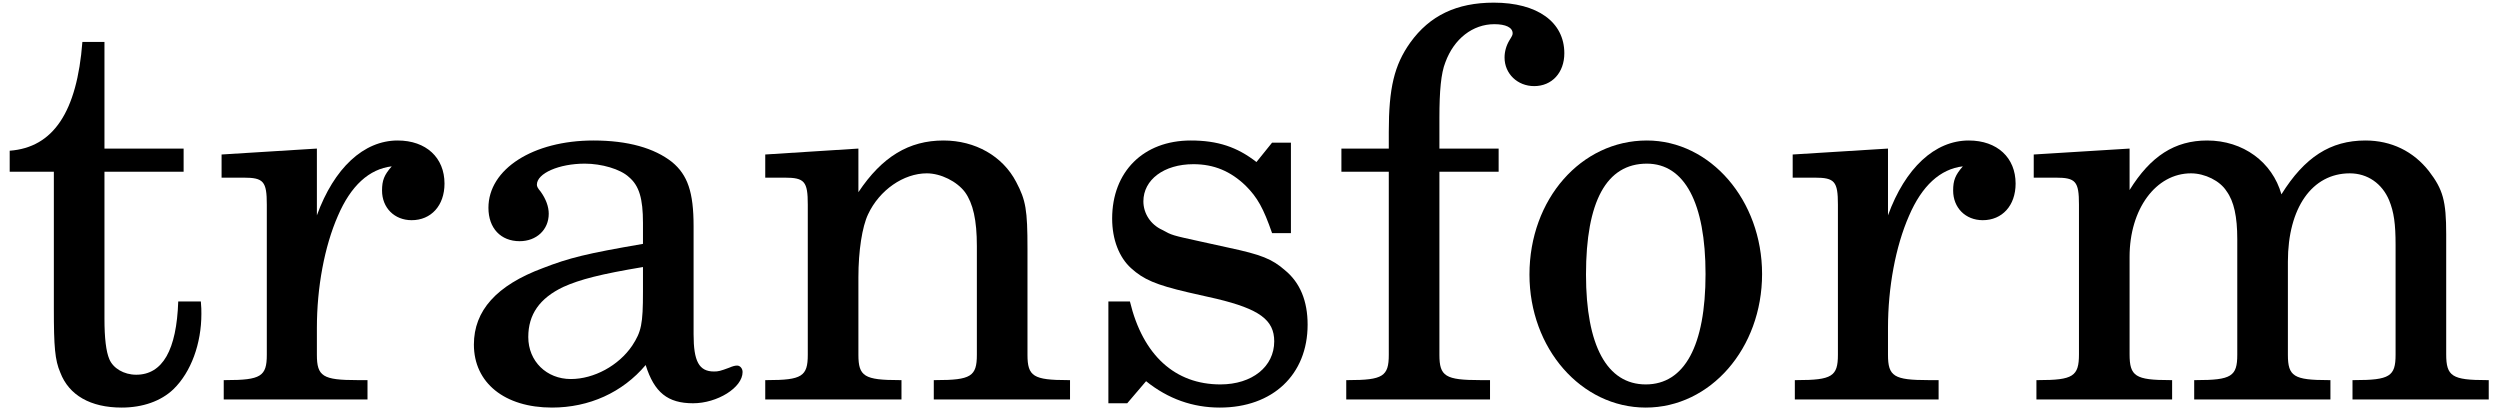 <?xml version='1.0' encoding='UTF-8'?>
<!-- This file was generated by dvisvgm 3.4.3 -->
<svg version='1.1' xmlns='http://www.w3.org/2000/svg' xmlns:xlink='http://www.w3.org/1999/xlink' width='55.714pt' height='9.126pt' viewBox='56.413 56.85 55.714 9.126'>
<defs>
<path id='g1-97' d='M5.424-3.864C5.424-4.62 5.292-5.004 4.944-5.292C4.548-5.604 3.96-5.772 3.192-5.772C1.848-5.772 .852-5.136 .852-4.272C.852-3.816 1.128-3.528 1.548-3.528C1.92-3.528 2.196-3.78 2.196-4.14C2.196-4.296 2.136-4.464 2.016-4.632C1.944-4.716 1.932-4.752 1.932-4.788C1.932-5.04 2.424-5.256 3-5.256C3.372-5.256 3.792-5.136 3.984-4.956C4.212-4.764 4.296-4.476 4.296-3.936V-3.468C3.036-3.252 2.652-3.156 2.064-2.928C1.032-2.544 .528-1.98 .528-1.224C.528-.372 1.212 .18 2.268 .18C3.096 .18 3.84-.156 4.356-.768C4.548-.156 4.848 .084 5.412 .084C5.952 .084 6.516-.264 6.516-.612C6.516-.696 6.456-.756 6.396-.756C6.348-.756 6.3-.744 6.216-.708C6.024-.636 5.976-.624 5.88-.624C5.544-.624 5.424-.852 5.424-1.452V-3.864ZM4.296-2.4C4.296-1.68 4.26-1.512 4.056-1.2C3.756-.756 3.204-.456 2.688-.456C2.148-.456 1.74-.852 1.74-1.392C1.74-1.896 1.992-2.256 2.52-2.508C2.892-2.676 3.36-2.796 4.296-2.952V-2.4Z'/>
<path id='g1-102' d='M2.412-5.592V-6.276C2.412-6.876 2.448-7.272 2.544-7.512C2.736-8.04 3.156-8.364 3.636-8.364C3.888-8.364 4.044-8.292 4.044-8.16C4.044-8.124 4.032-8.1 3.972-8.004C3.9-7.884 3.864-7.752 3.864-7.62C3.864-7.26 4.152-6.984 4.524-6.984C4.92-6.984 5.196-7.284 5.196-7.716C5.196-8.412 4.596-8.844 3.624-8.844C2.796-8.844 2.196-8.556 1.764-7.956C1.404-7.452 1.284-6.936 1.284-5.964V-5.592H.228V-5.076H1.284V-1.476V-.996C1.284-.516 1.152-.432 .384-.432H.336V0H3.54V-.432H3.324C2.544-.432 2.412-.516 2.412-.996V-1.476V-5.076H3.732V-5.592H2.412Z'/>
<path id='g1-109' d='M2.412-5.592L.276-5.46V-4.944H.768C1.212-4.944 1.284-4.86 1.284-4.344V-1.476V-1.008C1.284-.516 1.152-.432 .384-.432H.336V0H3.36V-.432H3.312C2.544-.432 2.412-.516 2.412-1.008V-1.476V-3.18C2.412-4.248 3-5.04 3.78-5.04C4.092-5.04 4.428-4.872 4.572-4.644C4.74-4.416 4.812-4.068 4.812-3.576V-1.476V-.996C4.812-.516 4.68-.432 3.9-.432H3.852V0H6.888V-.432H6.84C6.072-.432 5.94-.516 5.94-.996V-1.476V-3.072C5.94-4.272 6.48-5.04 7.32-5.04C7.716-5.04 8.04-4.812 8.196-4.44C8.304-4.176 8.34-3.912 8.34-3.444V-1.476V-.996C8.34-.516 8.208-.432 7.428-.432H7.38V0H10.416V-.432H10.368C9.6-.432 9.468-.516 9.468-1.008V-1.476V-3.684C9.468-4.428 9.396-4.68 9.084-5.088C8.736-5.532 8.244-5.772 7.668-5.772C6.888-5.772 6.312-5.4 5.796-4.572C5.592-5.292 4.944-5.772 4.14-5.772C3.42-5.772 2.88-5.424 2.412-4.668V-5.592Z'/>
<path id='g1-110' d='M2.4-5.592L.324-5.46V-4.944H.756C1.2-4.944 1.272-4.86 1.272-4.344V-1.476V-.996C1.272-.516 1.14-.432 .372-.432H.324V0H3.36V-.432H3.312C2.532-.432 2.4-.516 2.4-.996V-1.476V-2.724C2.4-3.312 2.484-3.852 2.616-4.128C2.868-4.668 3.408-5.04 3.924-5.04C4.236-5.04 4.596-4.86 4.776-4.62C4.956-4.368 5.04-3.996 5.04-3.42V-1.476V-.996C5.04-.516 4.908-.432 4.128-.432H4.08V0H7.116V-.432H7.068C6.3-.432 6.168-.516 6.168-.996V-1.476V-3.36C6.168-4.224 6.132-4.44 5.916-4.848C5.616-5.424 5.004-5.772 4.296-5.772C3.528-5.772 2.928-5.412 2.4-4.62V-5.592Z'/>
<path id='g1-111' d='M3.024-5.772C1.56-5.772 .408-4.464 .408-2.784C.408-1.14 1.56 .18 3 .18S5.592-1.14 5.592-2.796C5.592-4.44 4.44-5.772 3.024-5.772ZM3.024-5.256C3.864-5.256 4.332-4.38 4.332-2.796C4.332-1.2 3.864-.336 3-.336S1.668-1.2 1.668-2.784C1.668-4.416 2.124-5.256 3.024-5.256Z'/>
<path id='g1-114' d='M2.376-5.592L.252-5.46V-4.944H.744C1.188-4.944 1.26-4.86 1.26-4.344V-1.476V-.996C1.26-.516 1.128-.432 .348-.432H.3V0H3.504V-.432H3.276C2.508-.432 2.376-.516 2.376-.996V-1.476V-1.596C2.376-2.496 2.544-3.408 2.844-4.092C3.132-4.764 3.54-5.136 4.044-5.196C3.876-5.004 3.828-4.884 3.828-4.656C3.828-4.272 4.104-3.996 4.488-3.996C4.92-3.996 5.22-4.32 5.22-4.812C5.22-5.388 4.812-5.772 4.176-5.772C3.42-5.772 2.76-5.16 2.376-4.104V-5.592Z'/>
<path id='g1-115' d='M4.68-5.724H4.26L3.912-5.292C3.48-5.628 3.048-5.772 2.448-5.772C1.392-5.772 .696-5.076 .696-4.032C.696-3.564 .852-3.168 1.116-2.928C1.392-2.676 1.668-2.556 2.388-2.388L3.024-2.244C3.972-2.016 4.308-1.776 4.308-1.296C4.308-.732 3.816-.336 3.108-.336C2.1-.336 1.38-.984 1.092-2.184H.612V.084H1.032L1.452-.408C1.944-.012 2.496 .18 3.096 .18C4.272 .18 5.052-.552 5.052-1.668C5.052-2.196 4.884-2.604 4.548-2.88C4.26-3.132 4.02-3.228 3.288-3.384L2.688-3.516C2.028-3.66 2.028-3.66 1.812-3.78C1.548-3.9 1.392-4.152 1.392-4.416C1.392-4.896 1.848-5.244 2.508-5.244C2.964-5.244 3.336-5.088 3.672-4.764C3.936-4.5 4.068-4.26 4.26-3.708H4.68V-5.724Z'/>
<path id='g1-116' d='M2.328-5.592V-7.968H1.836C1.716-6.408 1.188-5.616 .216-5.544V-5.076H1.2V-2.016C1.2-1.176 1.224-.876 1.344-.6C1.536-.096 2.016 .18 2.712 .18C3.18 .18 3.588 .036 3.864-.228C4.26-.612 4.488-1.248 4.488-1.908C4.488-1.98 4.488-2.064 4.476-2.184H3.972C3.936-1.104 3.624-.552 3.036-.552C2.76-.552 2.52-.696 2.436-.9C2.364-1.068 2.328-1.368 2.328-1.8V-5.076H4.092V-5.592H2.328Z'/>
</defs>
<g id='page1'>
<use x='56.413' y='65.753' xlink:href='#g1-116'/>
<use x='61.099' y='65.753' xlink:href='#g1-114'/>
<use x='66.446' y='65.753' xlink:href='#g1-97'/>
<use x='73.143' y='65.753' xlink:href='#g1-110'/>
<use x='80.502' y='65.753' xlink:href='#g1-115'/>
<use x='86.079' y='65.753' xlink:href='#g1-102'/>
<use x='90.09' y='65.753' xlink:href='#g1-111'/>
<use x='96.112' y='65.753' xlink:href='#g1-114'/>
<use x='101.46' y='65.753' xlink:href='#g1-109'/>
</g>
</svg>